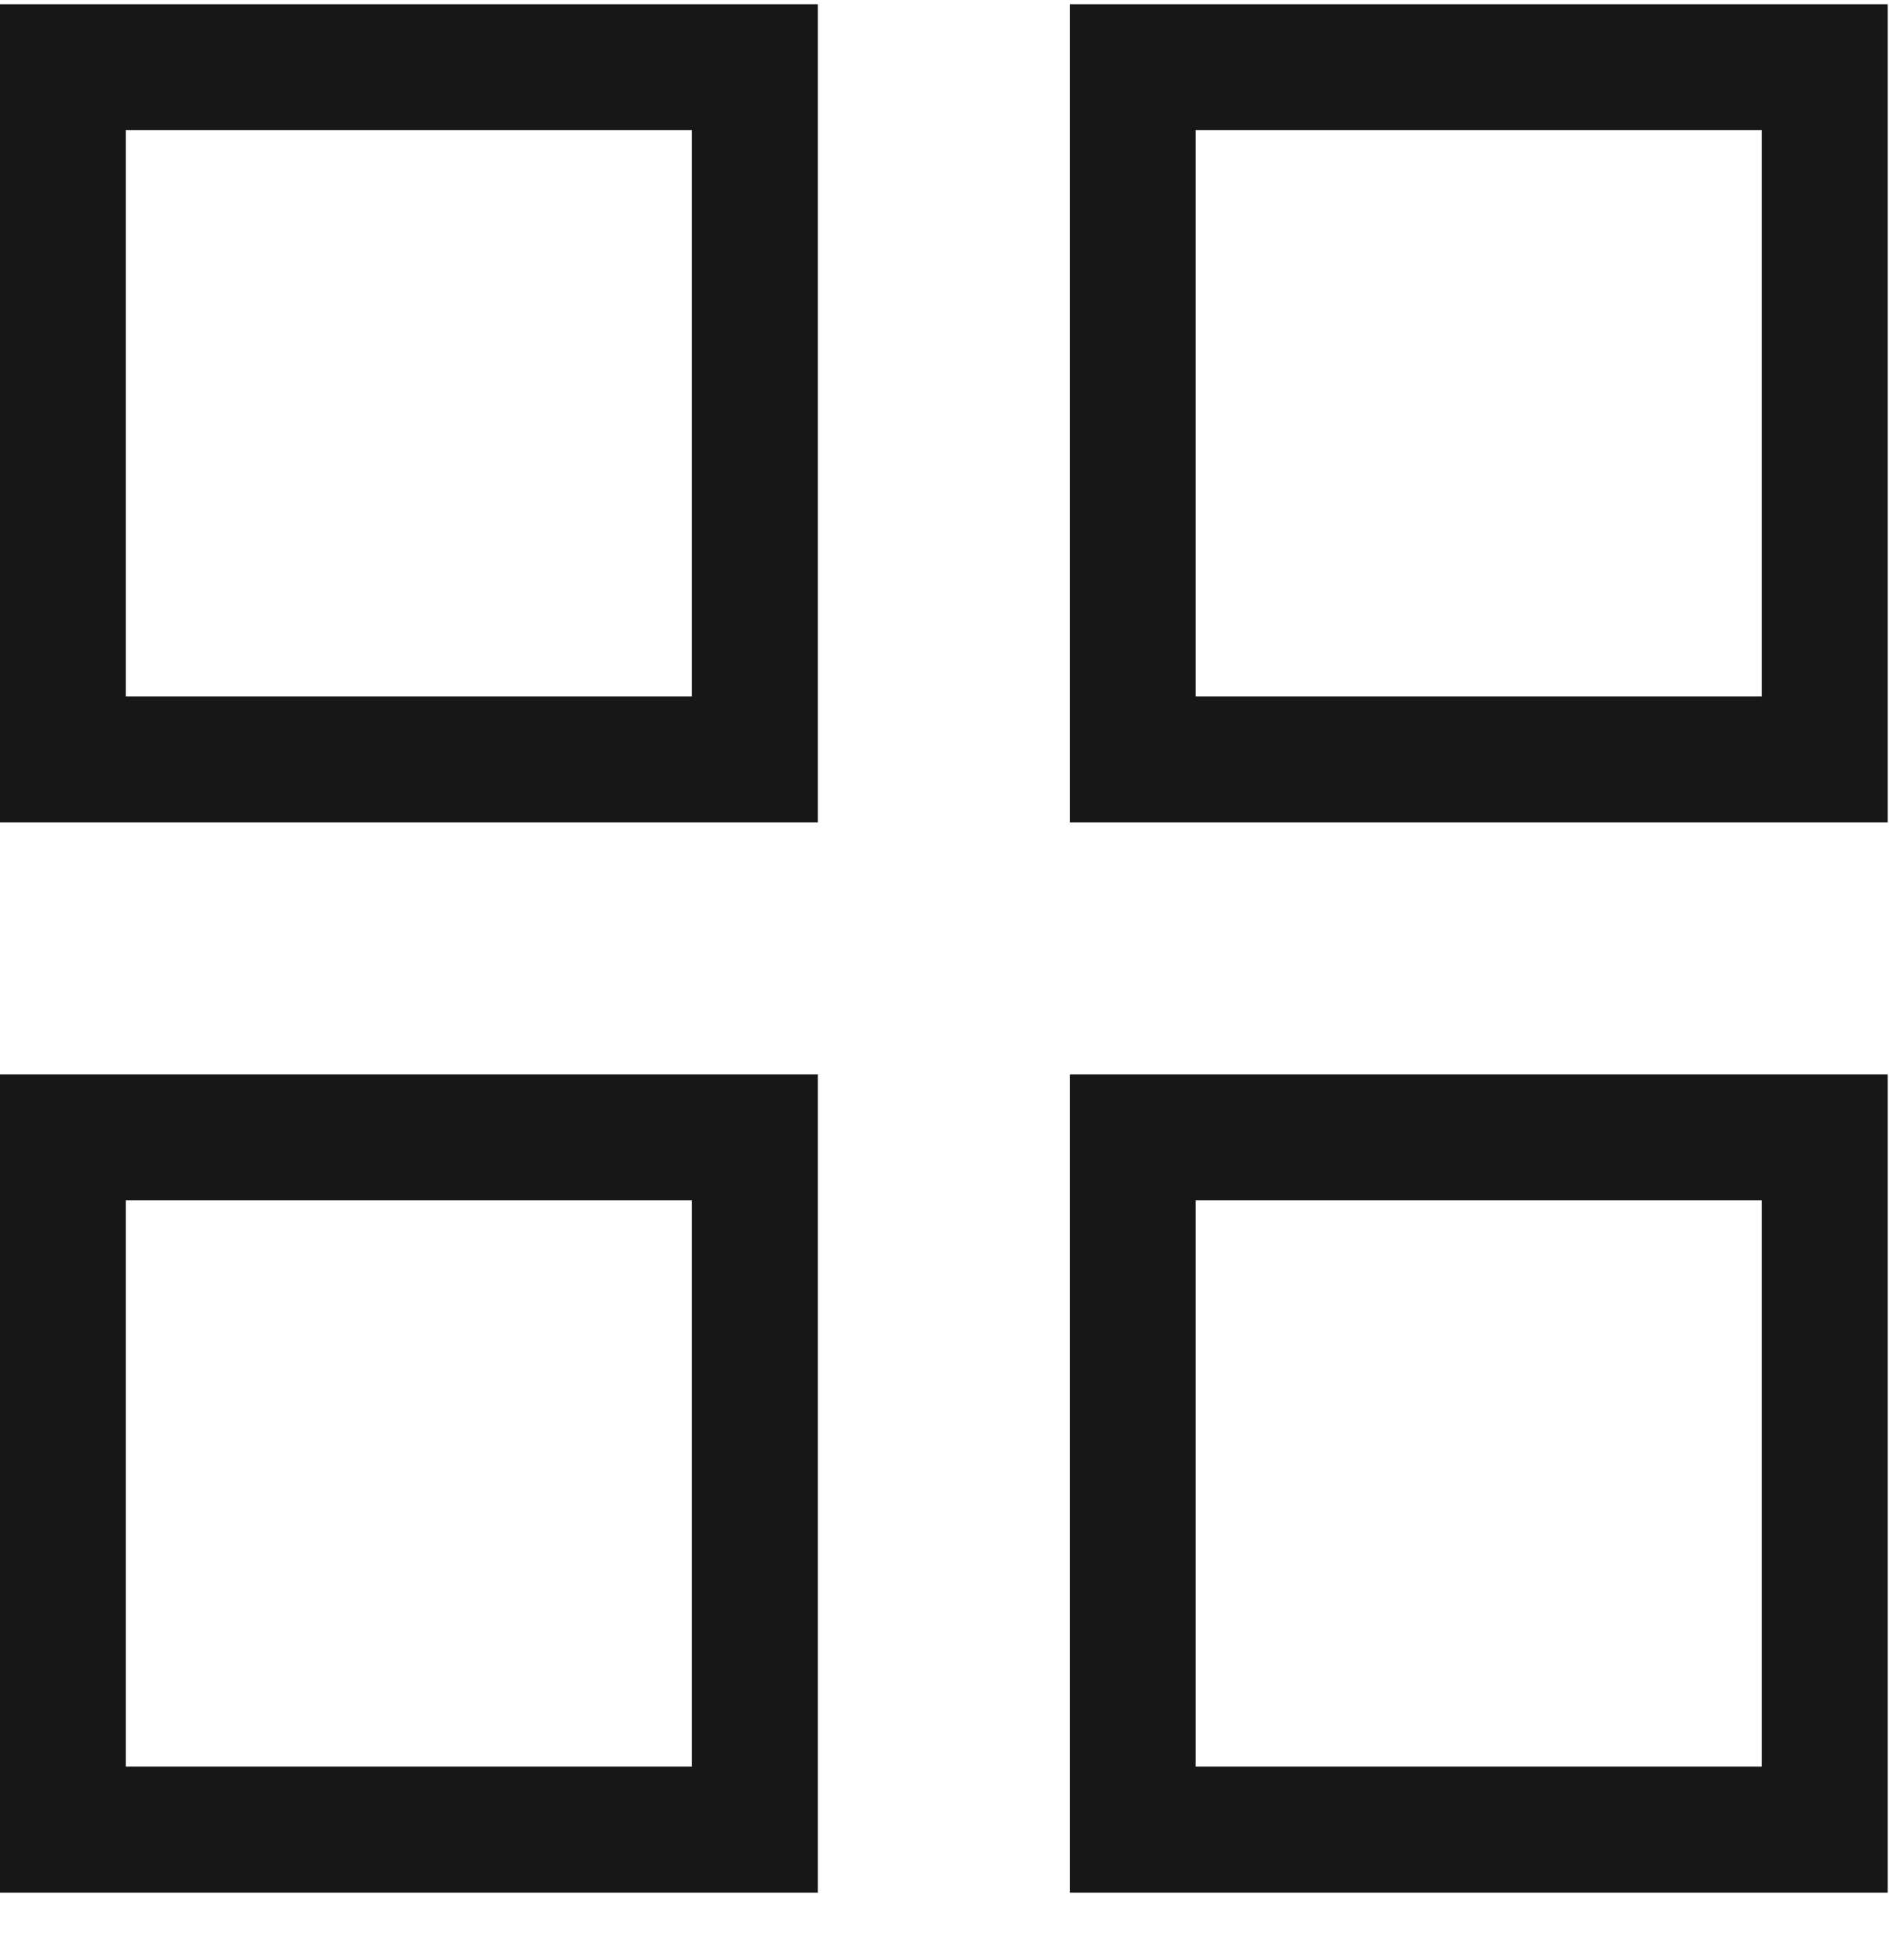 <svg width="27" height="28" viewBox="0 0 27 28" fill="none" xmlns="http://www.w3.org/2000/svg">
<rect x="0.899" y="0.96" width="9.891" height="9.891" stroke="#171717" stroke-width="1.8"/>
<rect x="16.191" y="0.96" width="9.891" height="9.891" stroke="#171717" stroke-width="1.8"/>
<rect x="0.899" y="16.251" width="9.891" height="9.891" stroke="#171717" stroke-width="1.8"/>
<rect x="16.191" y="16.251" width="9.891" height="9.891" stroke="#171717" stroke-width="1.8"/>
</svg>
